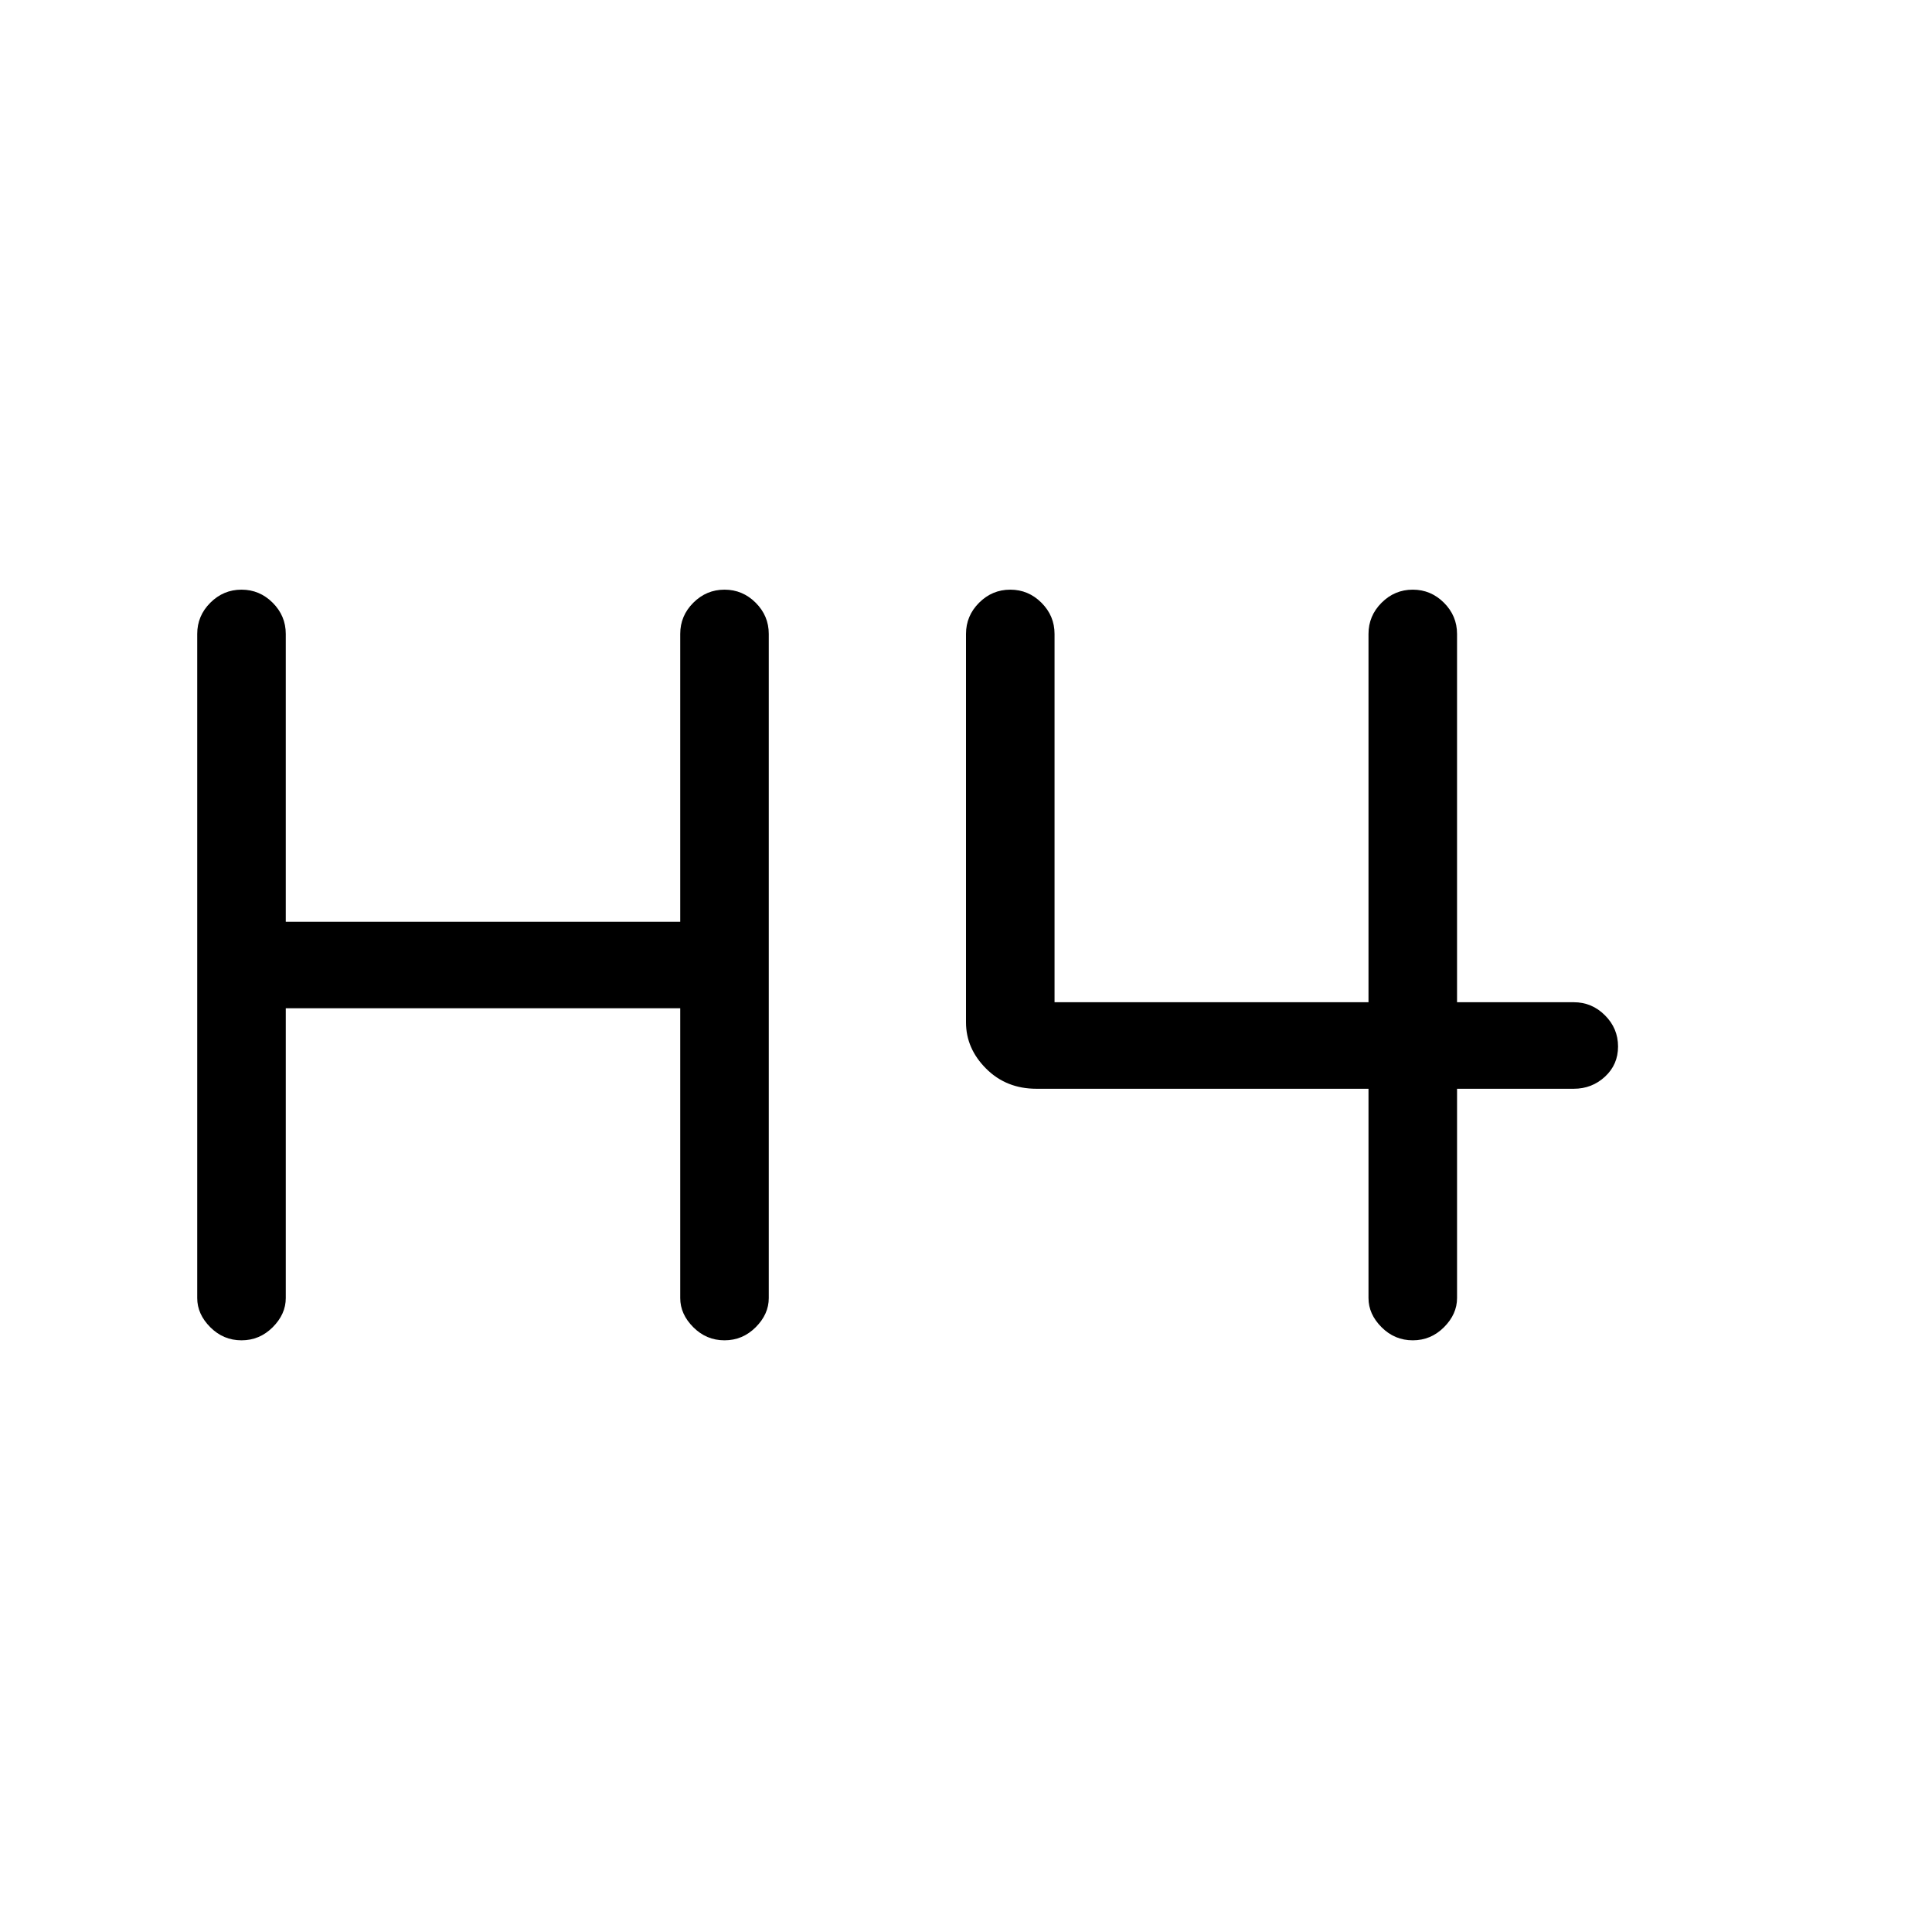 <svg xmlns="http://www.w3.org/2000/svg" height="48" width="48"><path d="M6 33.3q-.45 0-.775-.325T4.9 32.25v-16.5q0-.45.325-.775T6 14.65q.45 0 .775.325t.325.775v7.15h9.8v-7.15q0-.45.325-.775T18 14.65q.45 0 .775.325t.325.775v16.5q0 .4-.325.725-.325.325-.775.325t-.775-.325q-.325-.325-.325-.725v-7.2H7.1v7.2q0 .4-.325.725Q6.45 33.3 6 33.3Zm29.1 0q-.45 0-.775-.325T34 32.25v-5.2h-8.25q-.75 0-1.25-.5T24 25.4v-9.65q0-.45.325-.775t.775-.325q.45 0 .775.325t.325.775v9.15H34v-9.15q0-.45.325-.775t.775-.325q.45 0 .775.325t.325.775v9.15h2.9q.45 0 .775.325T40.2 26q0 .45-.325.75t-.775.3h-2.9v5.2q0 .4-.325.725-.325.325-.775.325Z"/></svg>